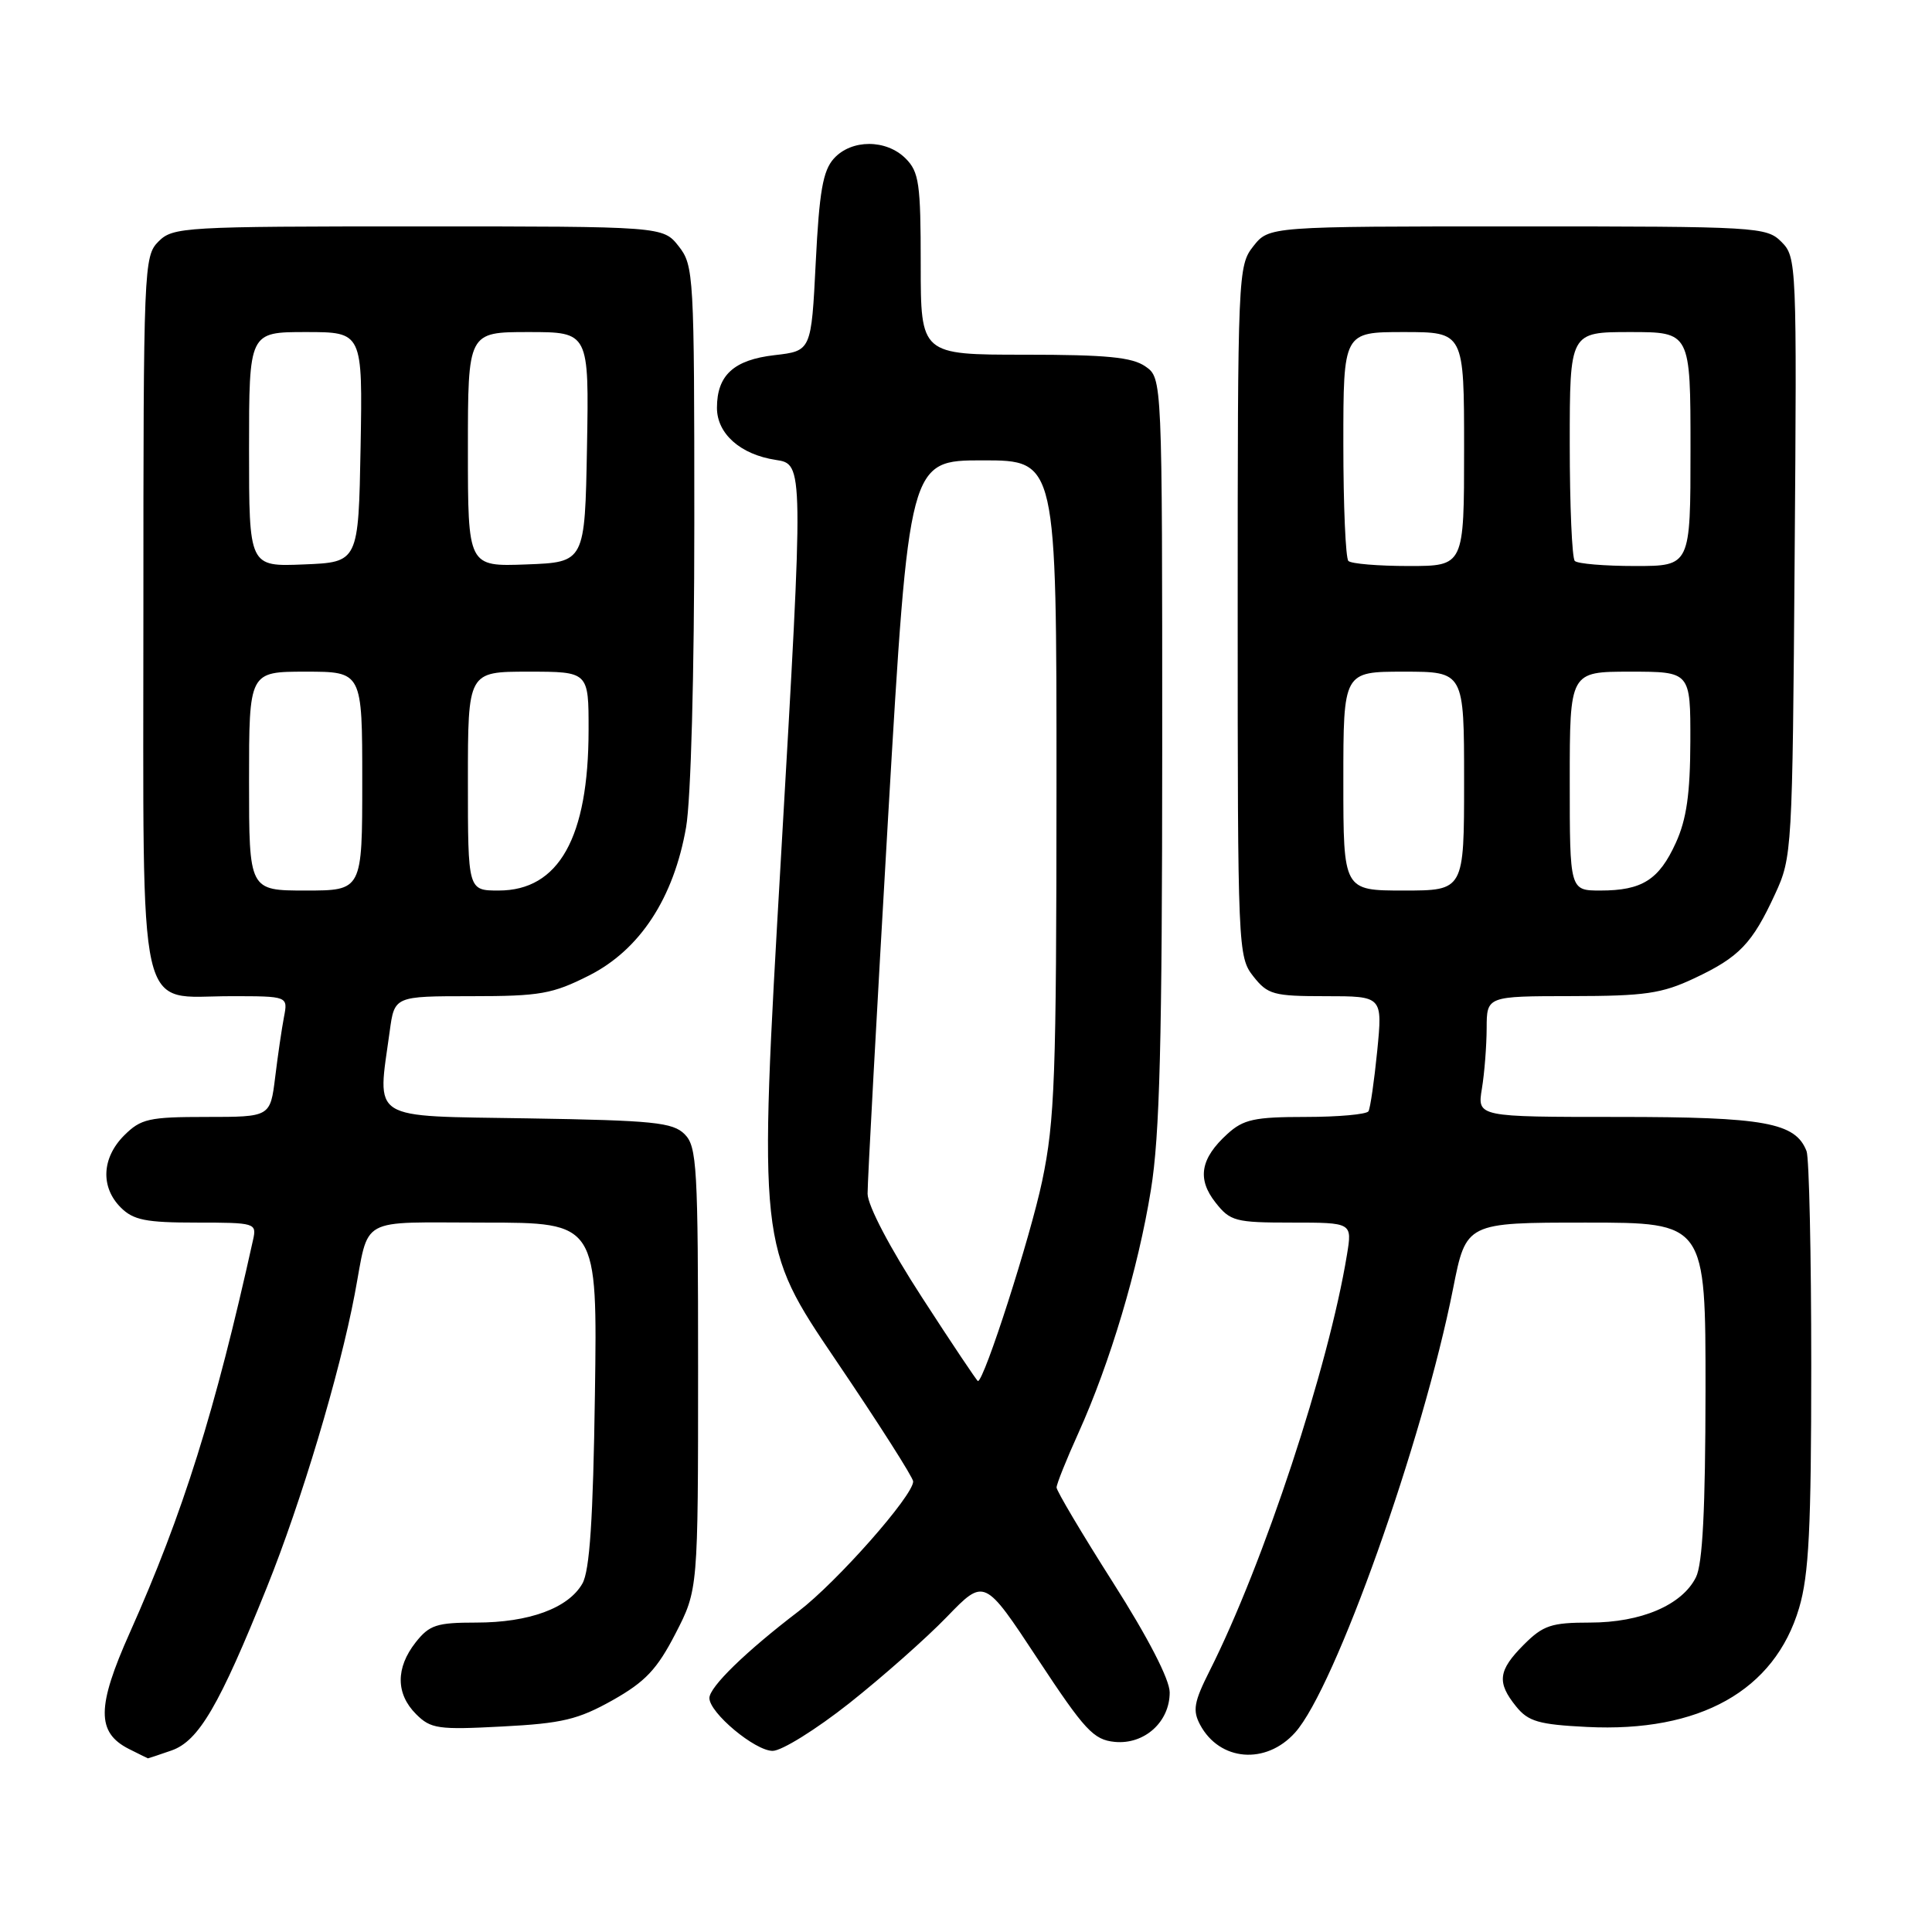 <?xml version="1.0" encoding="UTF-8" standalone="no"?>
<!DOCTYPE svg PUBLIC "-//W3C//DTD SVG 1.1//EN" "http://www.w3.org/Graphics/SVG/1.1/DTD/svg11.dtd" >
<svg xmlns="http://www.w3.org/2000/svg" xmlns:xlink="http://www.w3.org/1999/xlink" version="1.1" viewBox="0 0 256 256">
 <g >
 <path fill="currentColor"
d=" M 22.72 231.95 C 26.33 230.69 29.06 226.02 35.37 210.31 C 39.93 198.98 45.00 182.05 47.00 171.50 C 48.99 161.01 47.21 162.00 64.15 162.00 C 79.16 162.00 79.16 162.00 78.83 184.75 C 78.59 201.33 78.14 208.13 77.17 209.83 C 75.31 213.09 70.11 215.00 63.10 215.00 C 57.86 215.00 56.90 215.31 55.07 217.63 C 52.42 221.01 52.44 224.44 55.13 227.13 C 57.08 229.08 58.05 229.22 66.55 228.77 C 74.49 228.36 76.60 227.85 81.17 225.29 C 85.51 222.84 87.06 221.20 89.50 216.47 C 92.50 210.65 92.50 210.65 92.50 181.36 C 92.50 154.60 92.35 151.92 90.72 150.29 C 89.15 148.72 86.60 148.46 69.97 148.19 C 48.68 147.84 49.99 148.67 51.64 136.64 C 52.27 132.00 52.27 132.00 62.46 132.00 C 71.58 132.00 73.20 131.71 78.07 129.25 C 84.80 125.84 89.27 119.00 90.91 109.62 C 91.55 105.90 92.00 89.45 92.00 69.30 C 92.00 36.39 91.93 35.18 89.93 32.63 C 87.85 30.00 87.85 30.00 55.43 30.00 C 24.33 30.00 22.92 30.08 21.00 32.00 C 19.06 33.94 19.00 35.33 19.00 81.00 C 19.00 136.33 18.02 132.00 30.58 132.00 C 38.16 132.00 38.16 132.00 37.63 134.75 C 37.34 136.26 36.81 139.86 36.46 142.75 C 35.81 148.00 35.81 148.00 27.36 148.00 C 19.72 148.00 18.67 148.24 16.45 150.45 C 13.48 153.43 13.30 157.30 16.00 160.00 C 17.67 161.67 19.33 162.00 26.02 162.00 C 33.82 162.00 34.02 162.06 33.54 164.25 C 28.51 186.98 24.28 200.48 17.19 216.36 C 12.81 226.16 12.78 229.56 17.07 231.74 C 18.41 232.41 19.55 232.98 19.60 232.99 C 19.66 232.99 21.06 232.53 22.72 231.95 Z  M 171.61 229.57 C 176.90 223.67 188.53 190.99 192.54 170.75 C 194.27 162.00 194.27 162.00 210.14 162.00 C 226.00 162.00 226.00 162.00 225.99 184.25 C 225.97 200.01 225.61 207.23 224.72 209.00 C 222.88 212.68 217.46 215.00 210.67 215.00 C 205.57 215.00 204.48 215.36 201.92 217.92 C 198.51 221.34 198.31 222.92 200.89 226.11 C 202.50 228.11 203.89 228.51 210.28 228.83 C 225.22 229.58 235.15 224.02 238.39 213.07 C 239.69 208.67 240.00 202.55 240.00 180.90 C 240.00 166.20 239.72 153.44 239.38 152.54 C 237.92 148.74 233.84 148.00 214.42 148.00 C 195.74 148.00 195.74 148.00 196.36 144.25 C 196.70 142.19 196.98 138.59 196.99 136.25 C 197.00 132.00 197.00 132.00 208.25 131.99 C 217.96 131.98 220.19 131.66 224.50 129.63 C 230.46 126.83 232.18 125.04 235.21 118.46 C 237.46 113.60 237.51 112.73 237.80 73.80 C 238.10 34.89 238.06 34.06 236.05 32.05 C 234.07 30.07 232.95 30.00 201.07 30.00 C 168.15 30.00 168.15 30.00 166.07 32.63 C 164.04 35.21 164.00 36.25 164.00 81.00 C 164.00 125.75 164.04 126.79 166.07 129.37 C 167.98 131.79 168.73 132.00 175.67 132.00 C 183.20 132.00 183.20 132.00 182.49 139.25 C 182.09 143.24 181.57 146.84 181.33 147.25 C 181.08 147.66 177.33 148.00 173.00 148.00 C 166.22 148.00 164.76 148.32 162.64 150.25 C 159.06 153.50 158.59 156.21 161.06 159.34 C 163.01 161.82 163.68 162.00 171.16 162.00 C 179.18 162.00 179.18 162.00 178.48 166.25 C 176.06 181.07 167.45 207.17 160.28 221.40 C 158.20 225.53 158.01 226.64 159.02 228.54 C 161.61 233.38 167.75 233.88 171.61 229.57 Z  M 112.53 225.69 C 116.91 222.22 122.74 217.07 125.47 214.24 C 130.44 209.10 130.44 209.10 137.49 219.80 C 143.75 229.30 144.90 230.53 147.71 230.81 C 151.64 231.19 155.00 228.16 154.99 224.25 C 154.99 222.55 152.13 217.00 147.49 209.71 C 143.37 203.23 140.00 197.55 140.00 197.10 C 140.00 196.65 141.30 193.40 142.89 189.89 C 147.09 180.58 150.81 168.14 152.50 157.67 C 153.68 150.45 153.99 138.06 154.00 99.31 C 154.00 50.11 154.00 50.11 151.78 48.56 C 150.03 47.33 146.63 47.00 135.78 47.00 C 122.00 47.00 122.00 47.00 122.00 35.00 C 122.00 24.33 121.78 22.78 120.00 21.00 C 117.43 18.43 112.82 18.43 110.49 21.01 C 109.04 22.62 108.56 25.37 108.09 34.76 C 107.50 46.50 107.50 46.50 102.63 47.06 C 97.23 47.68 95.00 49.72 95.00 54.04 C 95.00 57.47 98.11 60.23 102.79 60.94 C 106.50 61.50 106.50 61.50 103.50 113.30 C 100.50 165.09 100.50 165.09 110.75 180.23 C 116.39 188.55 121.00 195.79 121.00 196.30 C 121.00 198.19 110.92 209.60 105.82 213.50 C 98.81 218.85 94.00 223.53 94.00 225.00 C 94.00 226.96 100.04 232.00 102.38 232.00 C 103.58 232.00 108.14 229.16 112.53 225.69 Z  M 33.00 103.50 C 33.00 89.00 33.00 89.00 40.50 89.00 C 48.00 89.00 48.00 89.00 48.00 103.50 C 48.00 118.00 48.00 118.00 40.50 118.00 C 33.00 118.00 33.00 118.00 33.00 103.50 Z  M 62.00 103.50 C 62.00 89.00 62.00 89.00 70.00 89.00 C 78.00 89.00 78.00 89.00 77.99 96.75 C 77.98 110.99 74.05 118.00 66.08 118.00 C 62.00 118.00 62.00 118.00 62.00 103.50 Z  M 33.00 59.54 C 33.00 44.00 33.00 44.00 40.53 44.00 C 48.05 44.00 48.05 44.00 47.78 59.25 C 47.50 74.50 47.50 74.50 40.25 74.79 C 33.00 75.09 33.00 75.09 33.00 59.54 Z  M 62.00 59.54 C 62.00 44.00 62.00 44.00 70.03 44.00 C 78.05 44.00 78.05 44.00 77.78 59.25 C 77.50 74.50 77.50 74.50 69.75 74.79 C 62.00 75.08 62.00 75.08 62.00 59.54 Z  M 178.00 103.50 C 178.00 89.00 178.00 89.00 186.00 89.00 C 194.00 89.00 194.00 89.00 194.00 103.50 C 194.00 118.00 194.00 118.00 186.00 118.00 C 178.00 118.00 178.00 118.00 178.00 103.50 Z  M 208.00 103.50 C 208.00 89.00 208.00 89.00 216.00 89.00 C 224.00 89.00 224.00 89.00 223.98 98.25 C 223.96 105.15 223.48 108.56 222.06 111.67 C 219.83 116.58 217.59 118.00 212.07 118.00 C 208.00 118.00 208.00 118.00 208.00 103.50 Z  M 178.67 74.33 C 178.30 73.97 178.00 66.99 178.00 58.83 C 178.00 44.00 178.00 44.00 186.00 44.00 C 194.00 44.00 194.00 44.00 194.00 59.50 C 194.00 75.00 194.00 75.00 186.67 75.00 C 182.63 75.00 179.03 74.70 178.67 74.33 Z  M 208.67 74.33 C 208.30 73.97 208.00 66.99 208.00 58.83 C 208.00 44.00 208.00 44.00 216.00 44.00 C 224.00 44.00 224.00 44.00 224.00 59.50 C 224.00 75.00 224.00 75.00 216.67 75.00 C 212.63 75.00 209.03 74.70 208.67 74.33 Z  M 122.18 171.93 C 117.94 165.40 114.98 159.76 114.96 158.18 C 114.94 156.71 116.17 134.24 117.68 108.25 C 120.45 61.00 120.45 61.00 130.22 61.00 C 140.00 61.00 140.00 61.00 139.99 104.25 C 139.98 142.74 139.77 148.49 138.09 156.50 C 136.53 163.92 130.41 183.00 129.58 183.00 C 129.46 183.00 126.12 178.02 122.18 171.93 Z "/>
</g>
</svg>